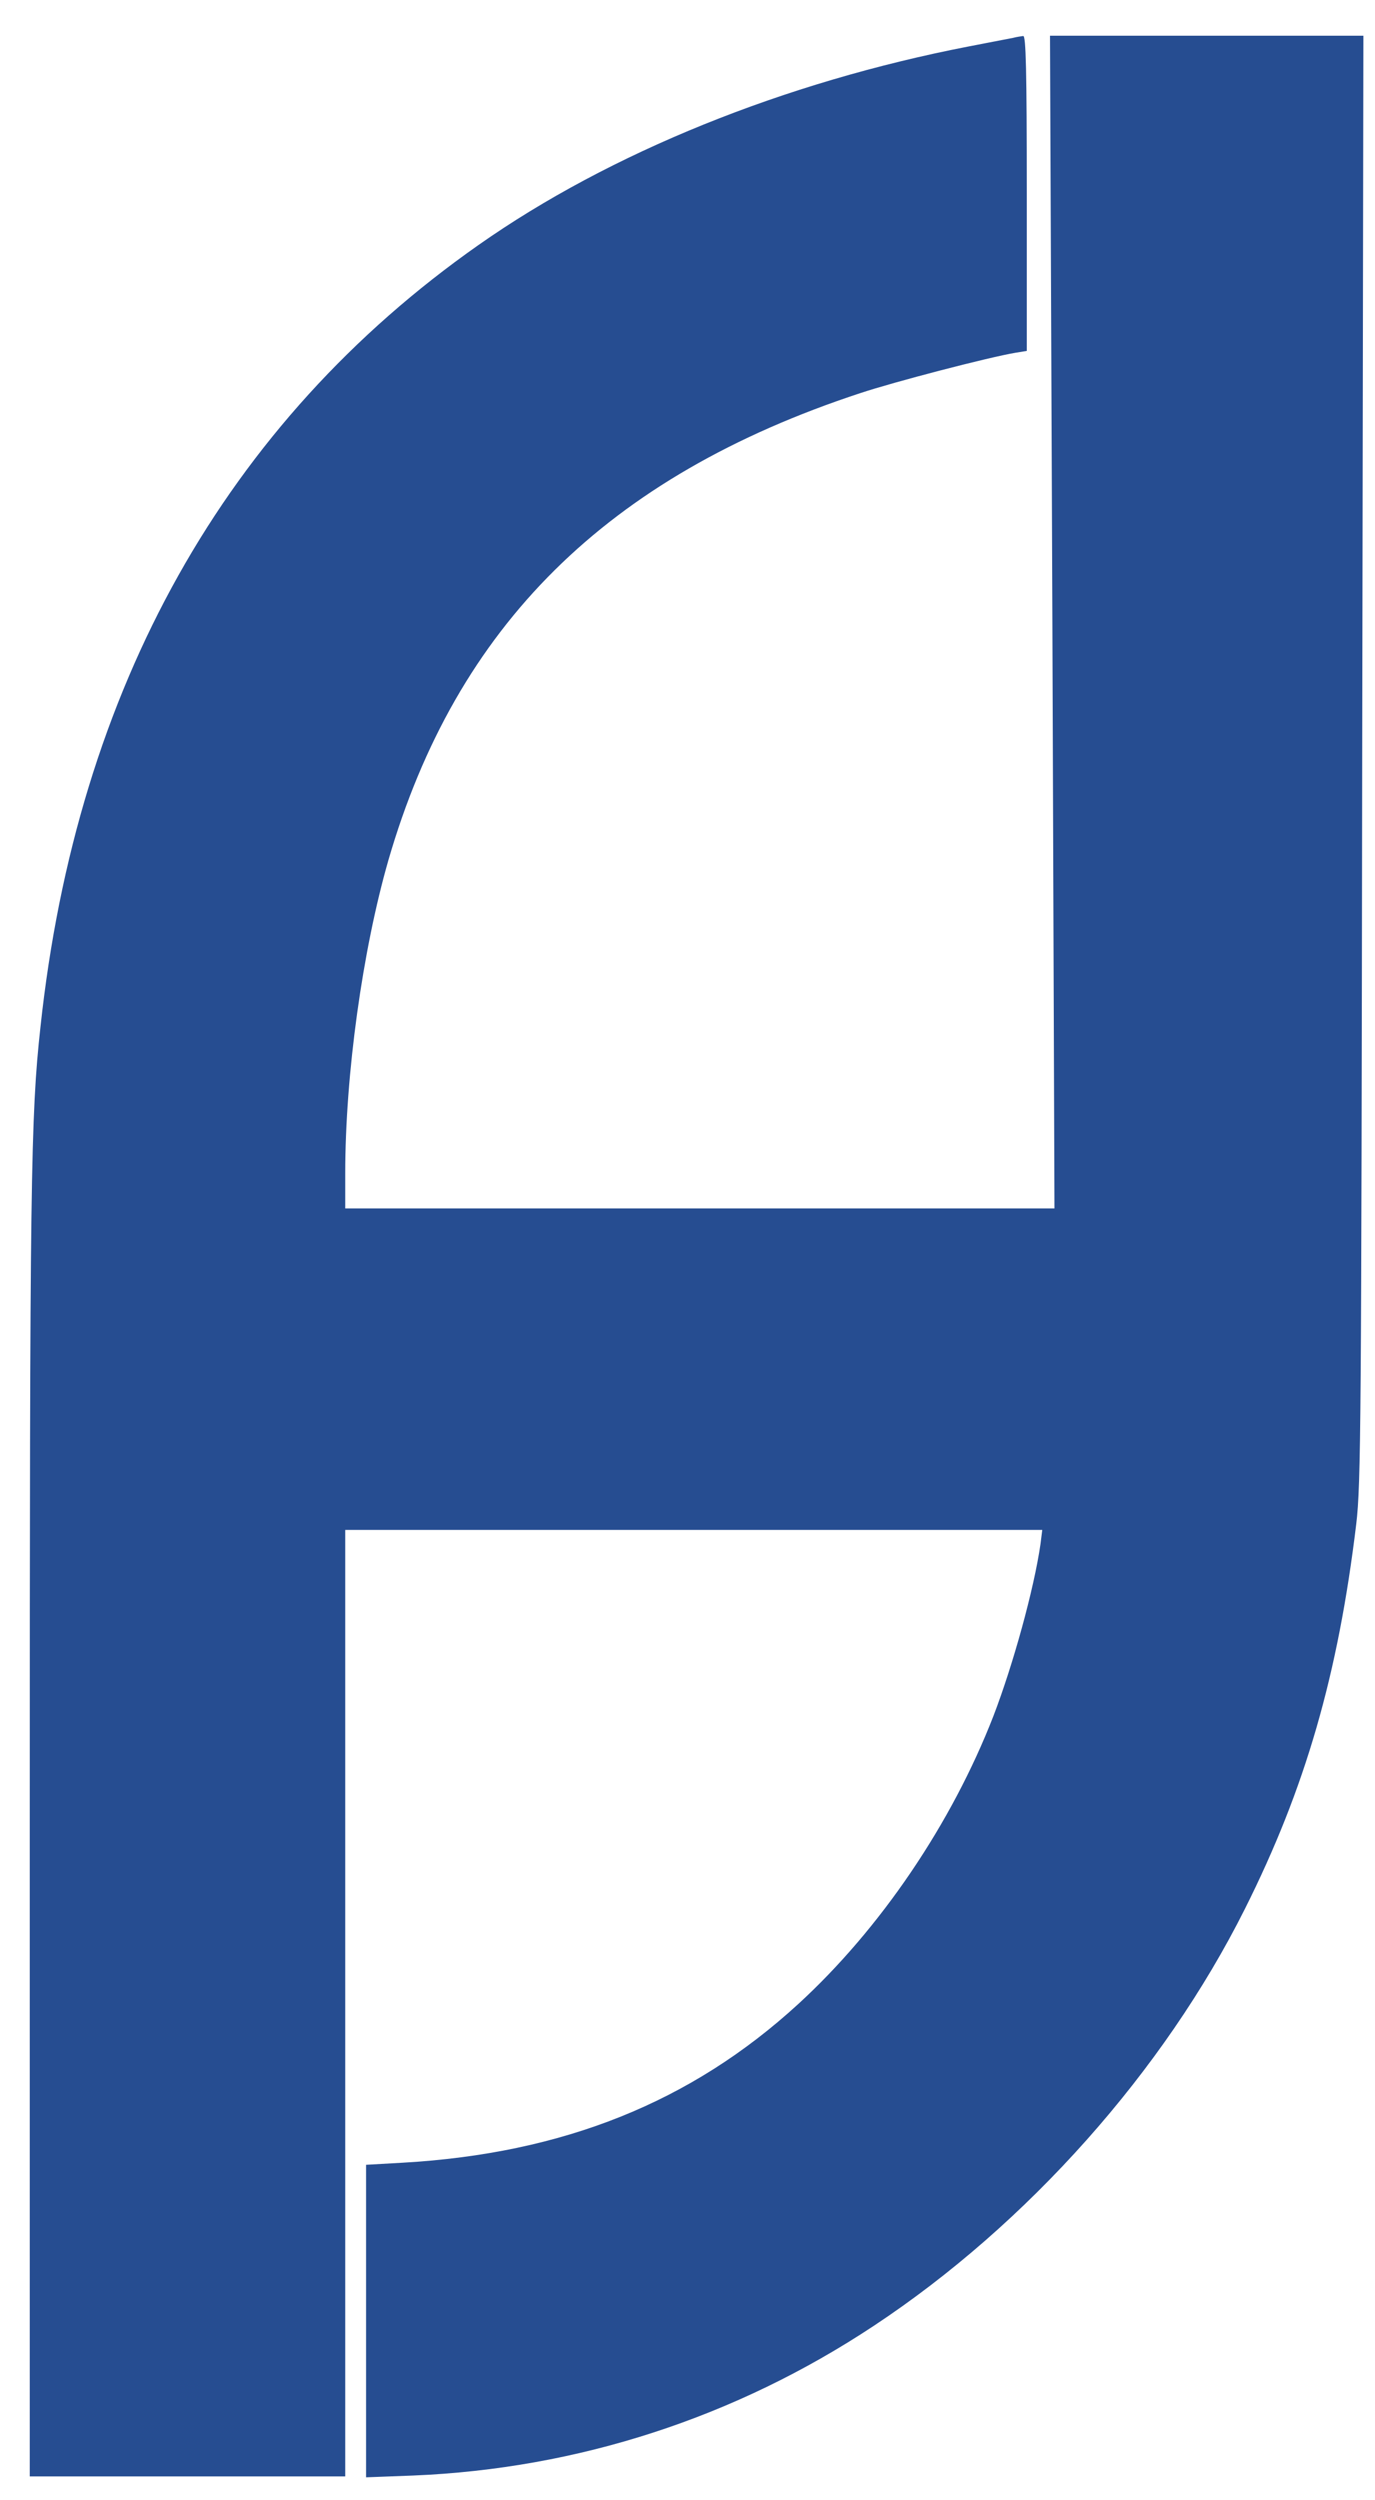 <svg xmlns="http://www.w3.org/2000/svg" width="462pt" height="840pt" viewBox="0 0 462 840" preserveAspectRatio="xMidYMid meet" class="Login__BrandIcon-sc-1u3l62p-3 dAzNWI"><g transform="translate(0,840) scale(0.1,-0.1)" fill="#264d91" stroke="none"><path d="M3405 8273 c-11 -2 -78 -15 -150 -29 -619 -120 -1206 -357 -1647 -667 -849 -596 -1350 -1489 -1472 -2627 -33 -299 -36 -519 -36 -2687 l0 -2183 530 0 530 0 0 1590 0 1590 1171 0 1171 0 -6 -48 c-22 -152 -92 -405 -158 -577 -141 -363 -381 -716 -656 -968 -360 -330 -790 -502 -1329 -533 l-123 -7 0 -525 0 -525 158 6 c555 23 1083 195 1548 503 517 342 974 856 1247 1401 203 405 313 786 374 1293 16 133 17 345 20 2573 l4 2427 -527 0 -526 0 8 -1970 7 -1970 -1191 0 -1192 0 0 118 c0 332 58 749 145 1052 228 787 734 1289 1585 1569 114 38 433 121 523 136 l37 6 0 529 c0 418 -3 530 -12 529 -7 -1 -22 -3 -33 -6z"></path></g></svg>